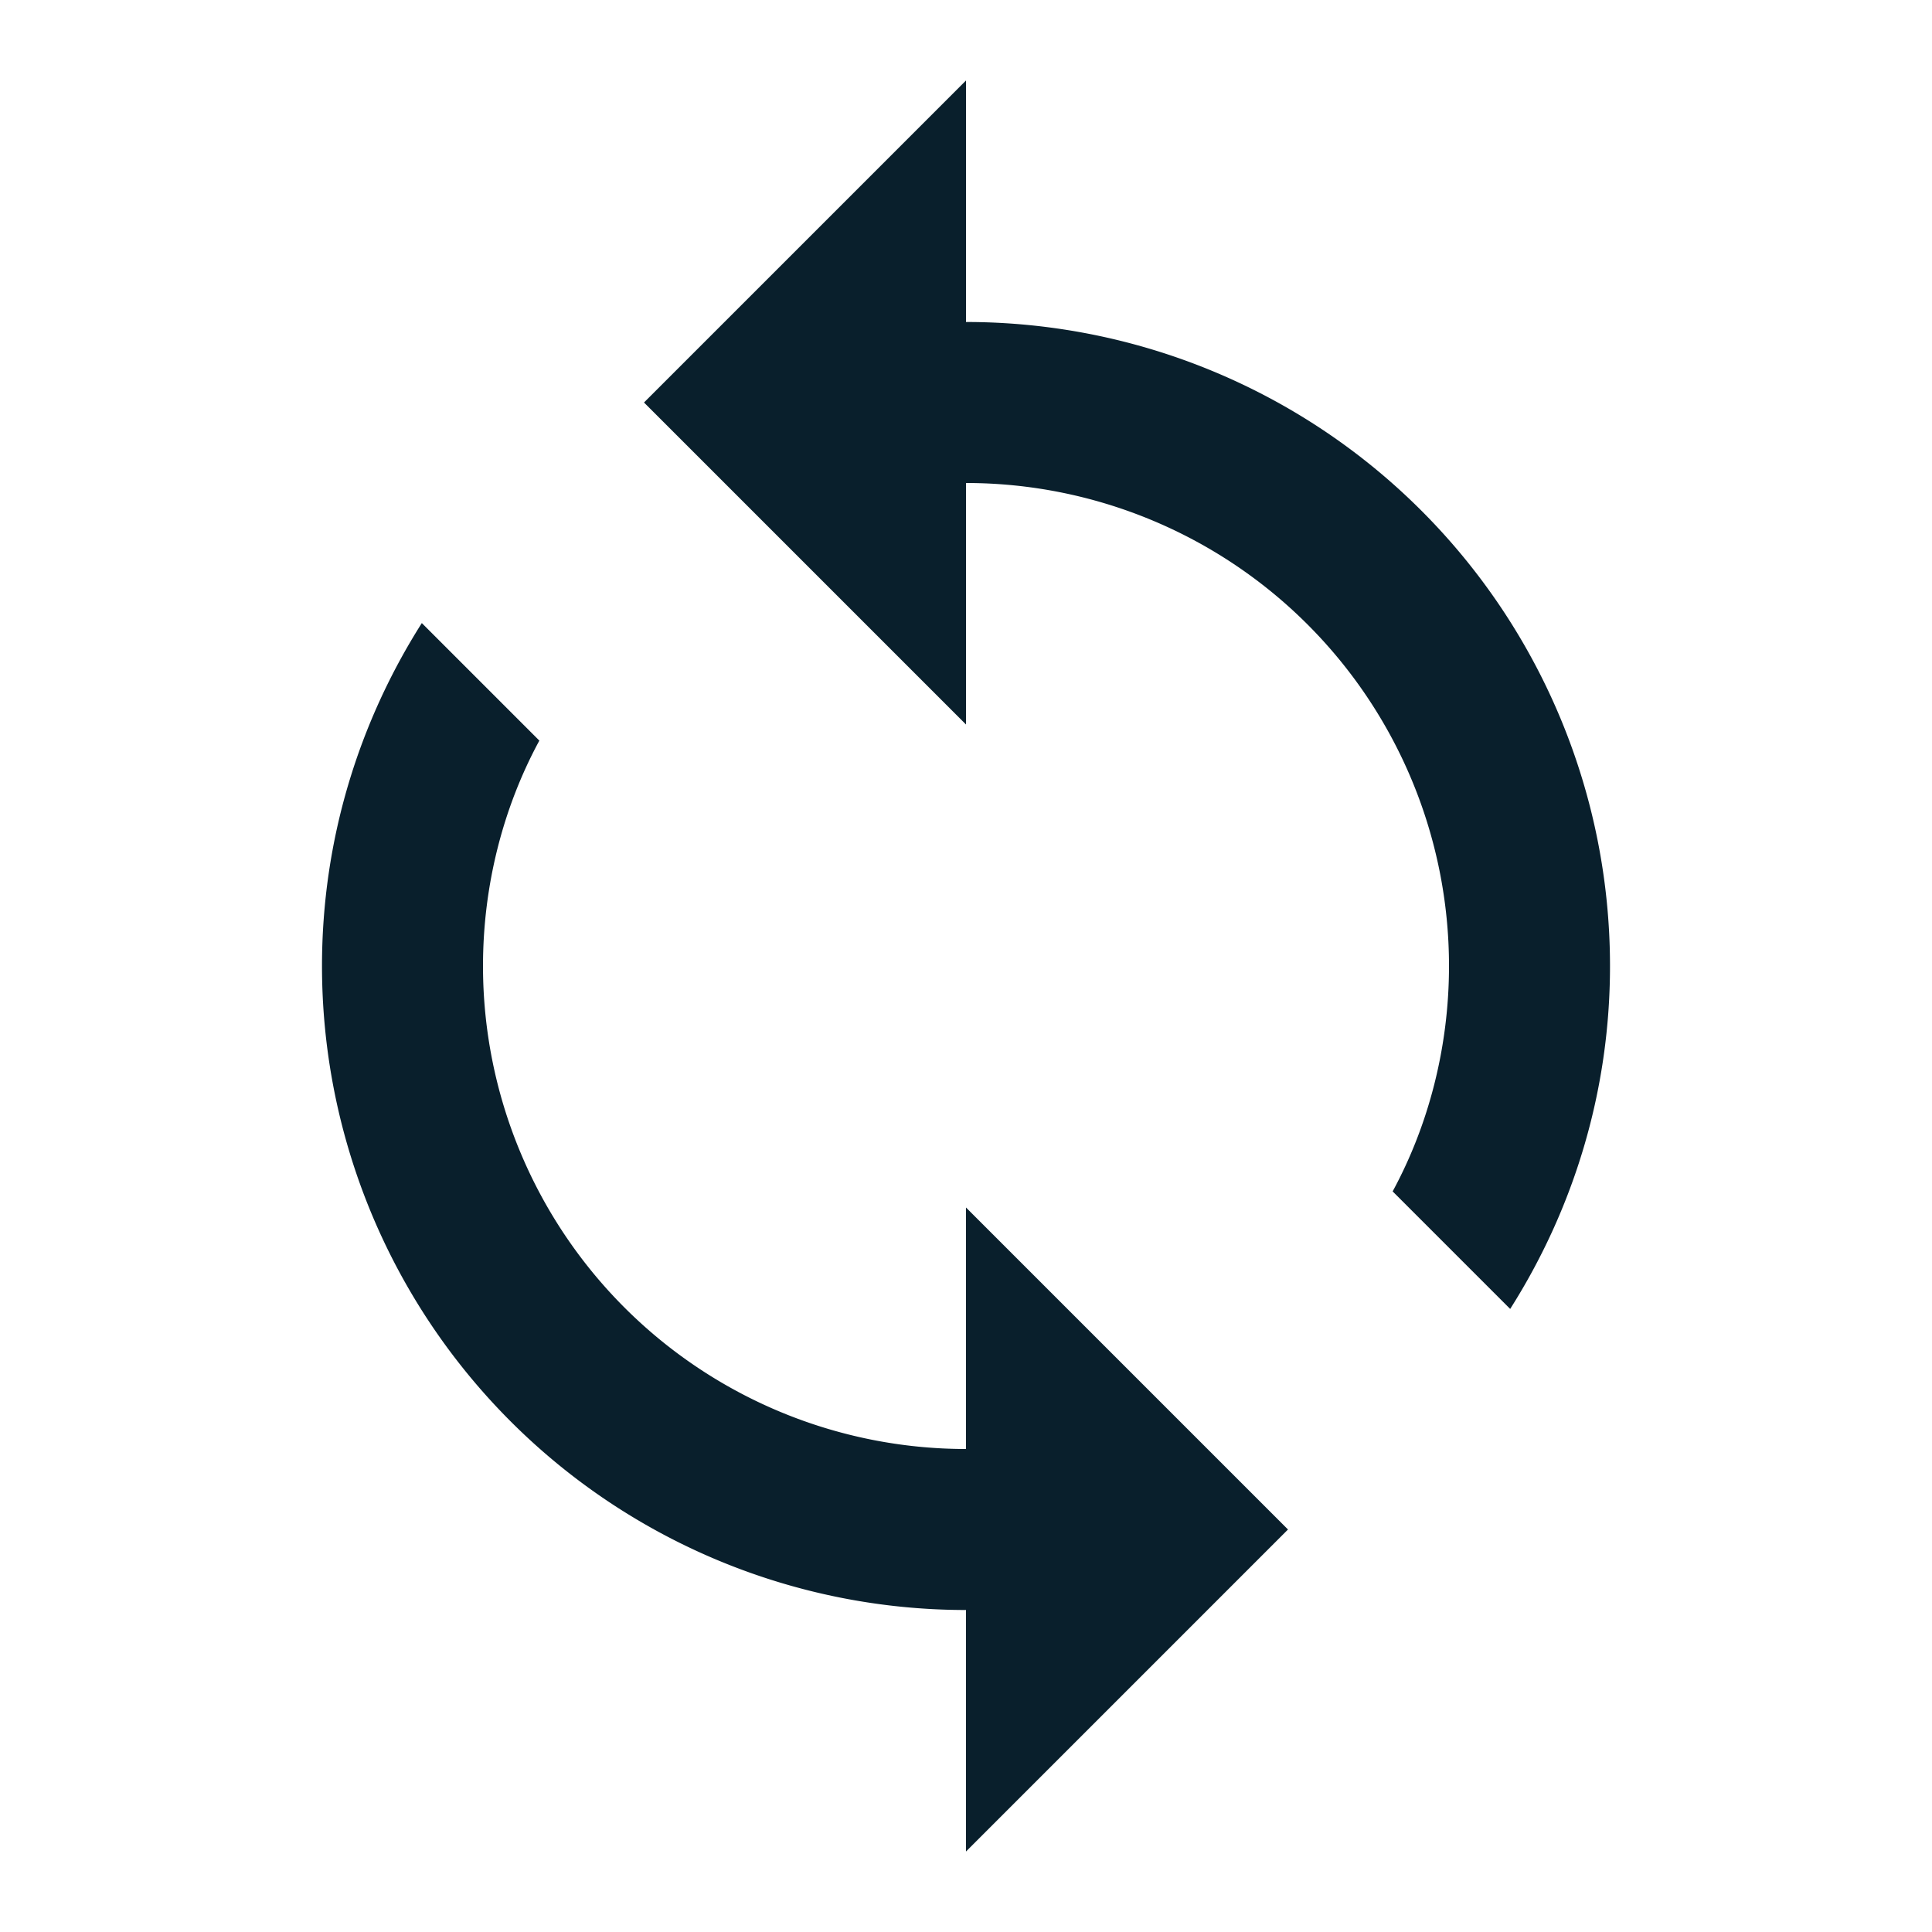 <svg xmlns="http://www.w3.org/2000/svg" width="512" height="512" fill="none" viewBox="0 0 512 512">
    <path fill="#091F2C" d="M256 384a128.003 128.003 0 0 1-90.51-37.49A128.003 128.003 0 0 1 128 256c0-21.333 5.333-42.027 14.933-59.733l-31.146-31.147c-16.64 26.24-26.454 57.387-26.454 90.88A170.669 170.669 0 0 0 256 426.667v64l85.333-85.334L256 320m0-234.667v-64l-85.333 85.334L256 192v-64a128.003 128.003 0 0 1 90.51 37.49A128.003 128.003 0 0 1 384 256c0 21.333-5.333 42.027-14.933 59.733l31.146 31.147c16.64-26.24 26.454-57.387 26.454-90.88A170.67 170.67 0 0 0 256 85.333"/>
</svg>
